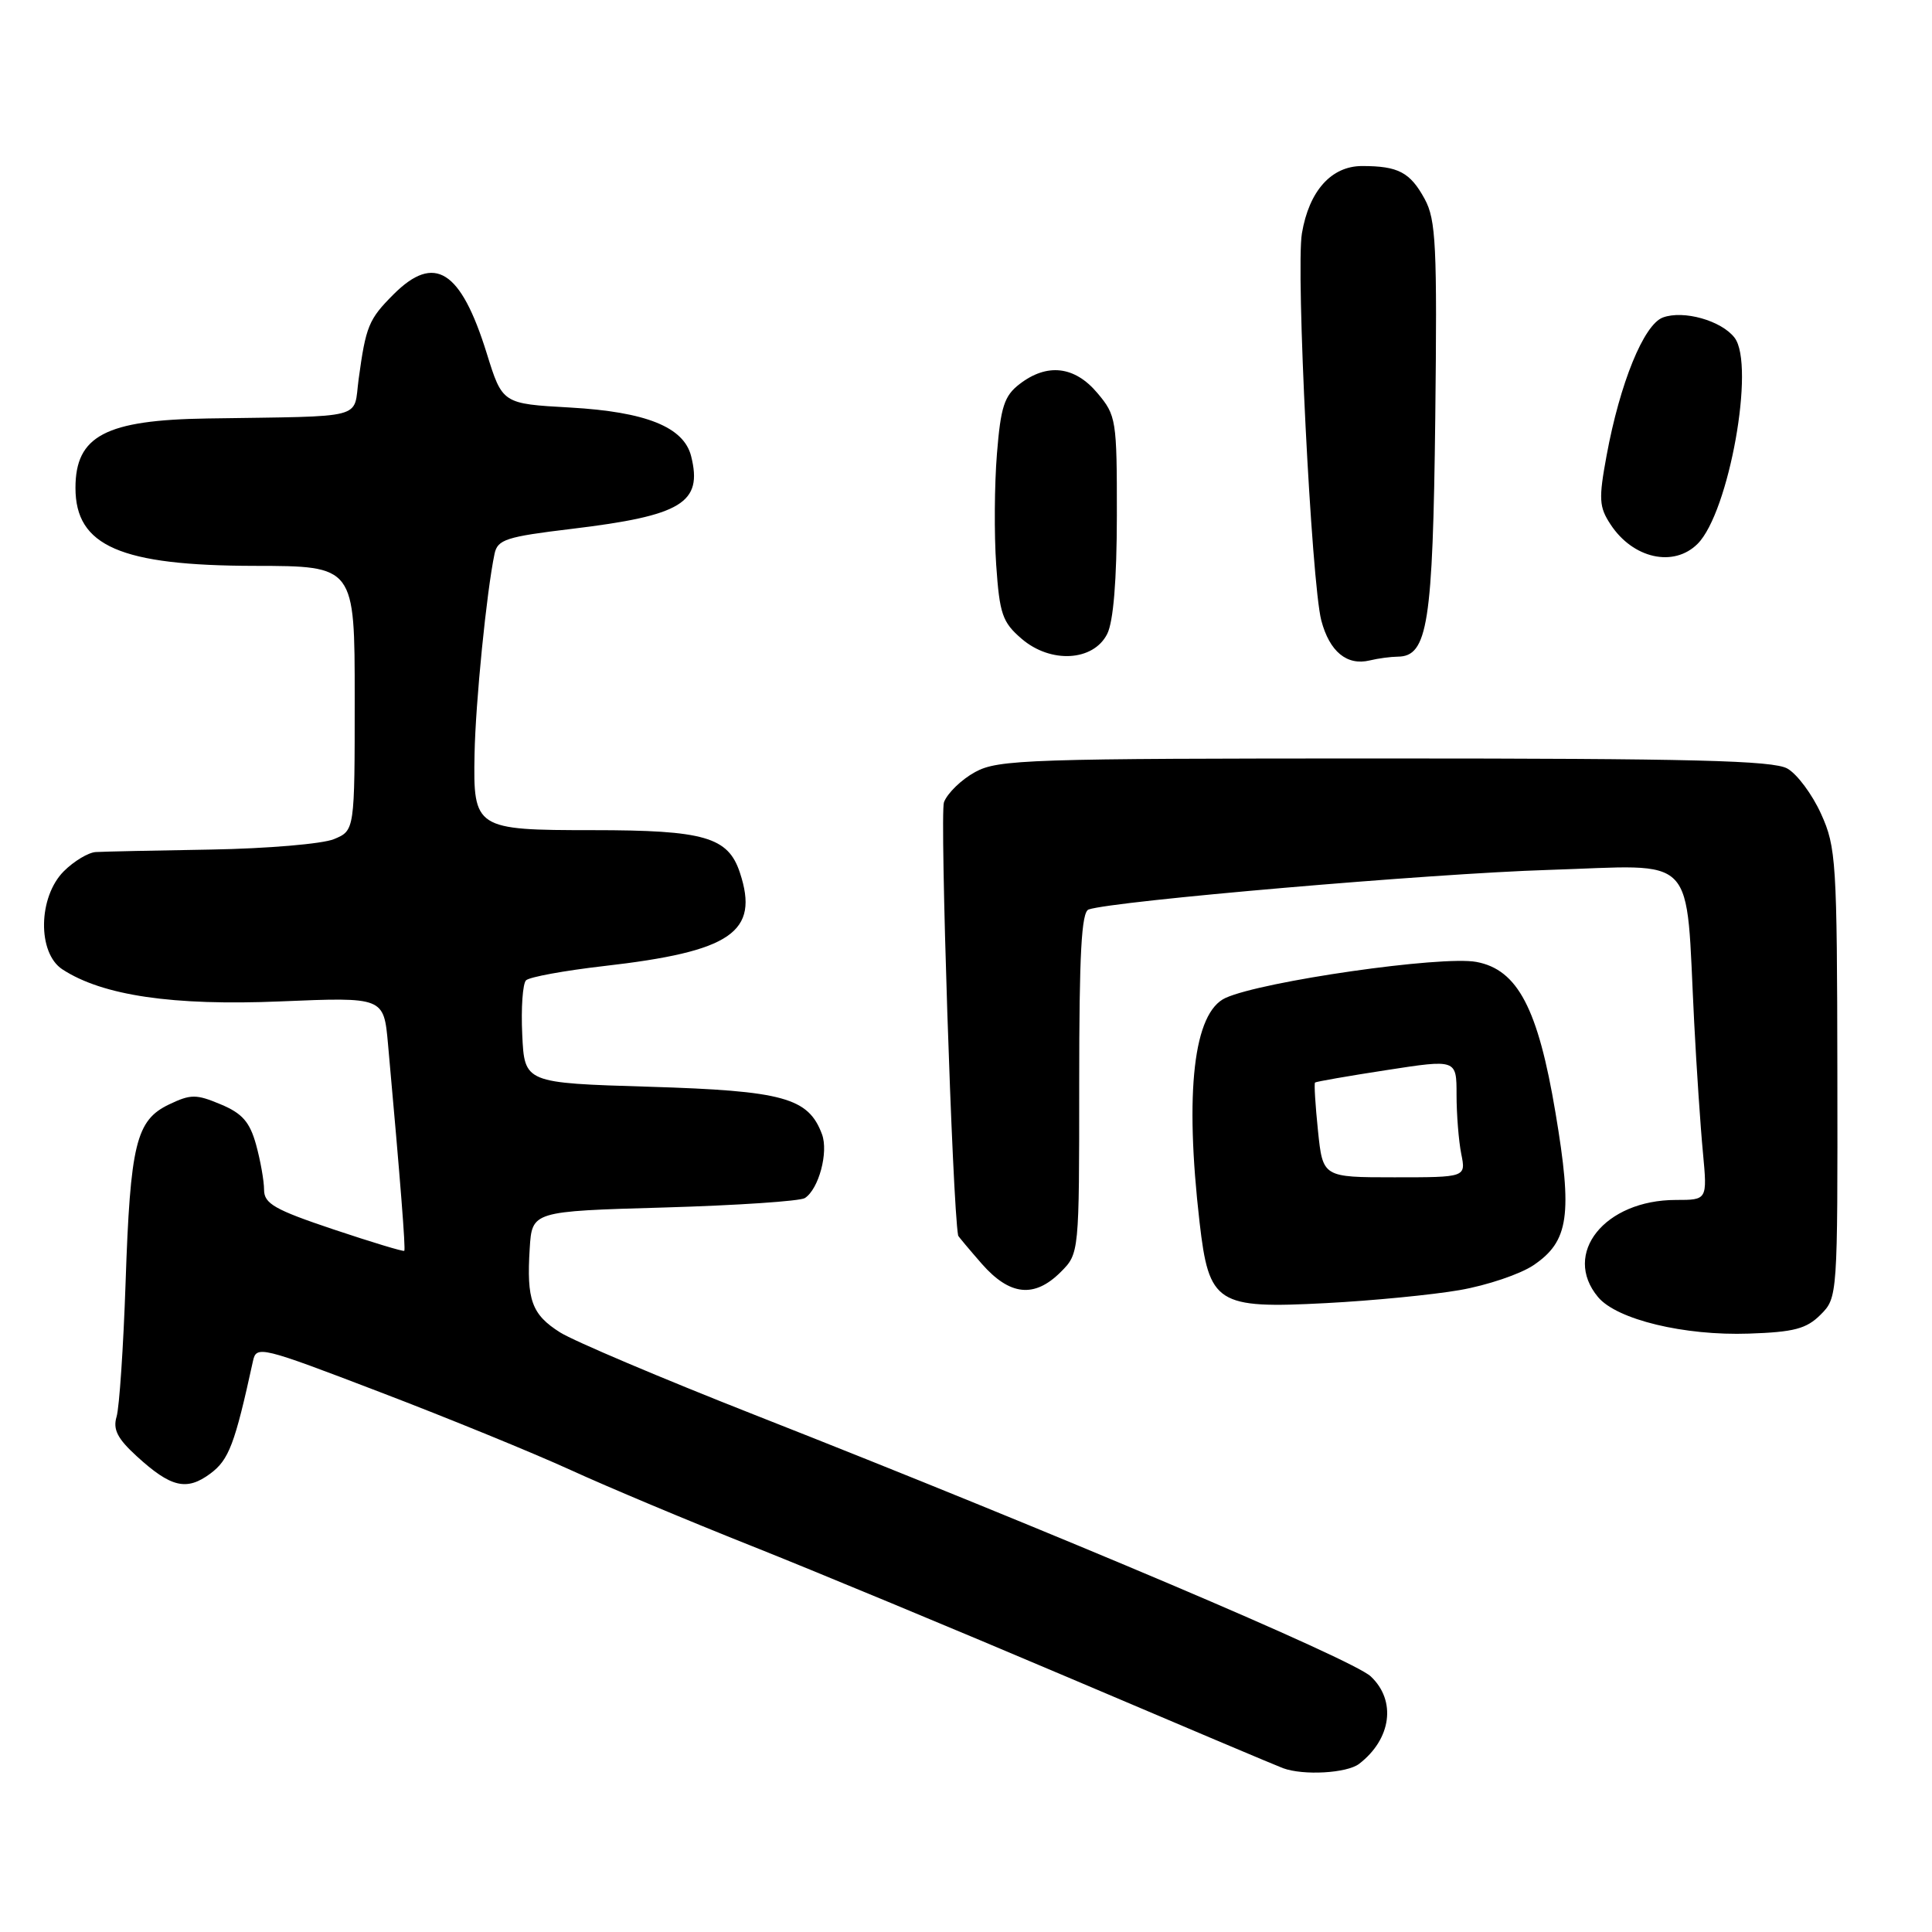 <?xml version="1.0" encoding="UTF-8" standalone="no"?>
<!DOCTYPE svg PUBLIC "-//W3C//DTD SVG 1.1//EN" "http://www.w3.org/Graphics/SVG/1.1/DTD/svg11.dtd" >
<svg xmlns="http://www.w3.org/2000/svg" xmlns:xlink="http://www.w3.org/1999/xlink" version="1.1" viewBox="0 0 256 256">
 <g >
 <path fill="currentColor"
d=" M 180.09 233.72 C 184.37 230.43 185.05 225.34 181.63 222.13 C 179.21 219.85 140.22 203.30 100.00 187.48 C 87.62 182.61 76.03 177.69 74.23 176.56 C 70.45 174.18 69.76 172.26 70.19 165.43 C 70.50 160.50 70.50 160.50 88.00 160.00 C 97.62 159.72 106.02 159.16 106.65 158.75 C 108.49 157.56 109.80 152.68 108.92 150.30 C 107.12 145.45 103.80 144.54 86.05 144.00 C 69.50 143.50 69.50 143.50 69.20 137.10 C 69.03 133.58 69.26 130.34 69.70 129.90 C 70.14 129.46 74.78 128.61 80.00 128.01 C 96.92 126.08 100.65 123.52 98.04 115.63 C 96.48 110.91 93.35 110.00 78.54 110.00 C 62.97 110.00 62.69 109.82 62.88 99.92 C 63.01 93.09 64.47 78.43 65.53 73.38 C 65.93 71.49 67.07 71.12 75.74 70.08 C 90.36 68.32 93.13 66.64 91.58 60.45 C 90.61 56.58 85.59 54.57 75.54 54.00 C 66.57 53.50 66.57 53.50 64.49 46.80 C 61.05 35.76 57.58 33.57 52.14 39.01 C 48.85 42.31 48.48 43.20 47.52 50.25 C 46.79 55.65 48.83 55.12 27.50 55.45 C 13.98 55.65 10.00 57.75 10.00 64.65 C 10.00 72.36 15.96 74.95 33.75 74.98 C 47.00 75.00 47.00 75.00 47.00 92.52 C 47.00 110.05 47.00 110.05 44.25 111.19 C 42.74 111.82 35.42 112.44 28.00 112.57 C 20.57 112.69 13.69 112.84 12.70 112.90 C 11.72 112.95 9.80 114.10 8.45 115.45 C 5.05 118.86 4.94 126.26 8.26 128.44 C 13.58 131.92 22.91 133.29 37.18 132.69 C 50.85 132.12 50.85 132.12 51.41 138.31 C 53.07 156.67 53.76 165.53 53.57 165.74 C 53.45 165.87 49.23 164.59 44.18 162.90 C 36.39 160.29 35.00 159.49 34.99 157.66 C 34.99 156.47 34.51 153.78 33.93 151.67 C 33.09 148.65 32.09 147.52 29.24 146.33 C 26.00 144.97 25.28 144.97 22.41 146.34 C 18.03 148.43 17.26 151.55 16.64 170.00 C 16.35 178.53 15.81 186.49 15.45 187.71 C 14.94 189.41 15.56 190.62 18.12 192.96 C 22.66 197.11 24.73 197.59 27.87 195.26 C 30.33 193.43 31.11 191.39 33.52 180.35 C 33.97 178.27 34.52 178.40 50.32 184.45 C 59.31 187.88 70.67 192.53 75.58 194.77 C 80.49 197.02 91.25 201.53 99.50 204.81 C 107.75 208.09 126.65 215.94 141.50 222.25 C 156.35 228.57 169.18 233.99 170.00 234.29 C 172.71 235.29 178.47 234.96 180.09 233.72 Z  M 241.24 174.20 C 243.49 171.95 243.50 171.76 243.46 142.22 C 243.42 114.16 243.30 112.24 241.30 107.84 C 240.14 105.27 238.13 102.57 236.84 101.84 C 234.97 100.77 224.21 100.50 183.50 100.50 C 136.30 100.50 132.25 100.63 129.21 102.30 C 127.40 103.29 125.54 105.09 125.08 106.30 C 124.51 107.82 126.20 159.67 126.96 163.72 C 126.98 163.83 128.40 165.52 130.10 167.47 C 133.81 171.69 137.06 172.03 140.55 168.55 C 143.00 166.09 143.00 166.09 143.00 143.51 C 143.00 126.34 143.30 120.84 144.25 120.51 C 147.64 119.37 189.62 115.75 205.14 115.27 C 225.23 114.64 223.31 112.63 224.49 135.50 C 224.80 141.55 225.32 149.31 225.65 152.75 C 226.23 159.00 226.23 159.00 222.07 159.00 C 212.64 159.00 206.94 166.11 211.75 171.87 C 214.23 174.85 223.18 177.01 231.74 176.71 C 237.73 176.51 239.37 176.07 241.24 174.20 Z  M 193.44 170.94 C 197.06 170.31 201.44 168.83 203.19 167.65 C 207.89 164.48 208.39 161.00 206.11 147.44 C 203.80 133.64 201.10 128.48 195.63 127.46 C 191.04 126.60 167.27 130.01 162.39 132.23 C 158.16 134.16 156.95 144.63 158.95 161.97 C 160.20 172.78 161.22 173.43 175.69 172.67 C 181.84 172.35 189.83 171.57 193.44 170.94 Z  M 185.22 87.01 C 189.18 86.98 189.86 82.64 190.18 55.42 C 190.44 32.54 190.28 29.13 188.78 26.37 C 186.85 22.83 185.28 22.00 180.49 22.00 C 176.41 22.00 173.46 25.29 172.51 30.92 C 171.69 35.78 173.77 77.21 175.08 82.22 C 176.17 86.34 178.47 88.24 181.50 87.51 C 182.60 87.24 184.28 87.02 185.22 87.01 Z  M 146.71 84.00 C 147.53 82.37 147.98 76.89 147.99 68.33 C 148.00 55.60 147.91 55.05 145.41 52.08 C 142.40 48.50 138.75 48.08 135.10 50.89 C 133.07 52.45 132.60 53.90 132.10 60.12 C 131.77 64.18 131.72 70.80 132.00 74.84 C 132.45 81.37 132.82 82.45 135.37 84.64 C 139.22 87.95 144.88 87.63 146.71 84.00 Z  M 224.94 72.06 C 229.10 67.90 232.60 48.36 229.84 44.75 C 228.10 42.48 223.07 41.06 220.34 42.07 C 217.81 43.01 214.65 50.76 212.88 60.37 C 211.82 66.11 211.88 67.17 213.40 69.48 C 216.37 74.02 221.78 75.22 224.94 72.06 Z  M 174.64 149.84 C 174.29 146.44 174.11 143.57 174.25 143.44 C 174.39 143.32 178.66 142.57 183.75 141.79 C 193.00 140.36 193.00 140.36 193.00 145.06 C 193.00 147.64 193.28 151.16 193.62 152.88 C 194.25 156.00 194.25 156.00 184.77 156.00 C 175.28 156.00 175.28 156.00 174.64 149.84 Z "/>
</g>
</svg>